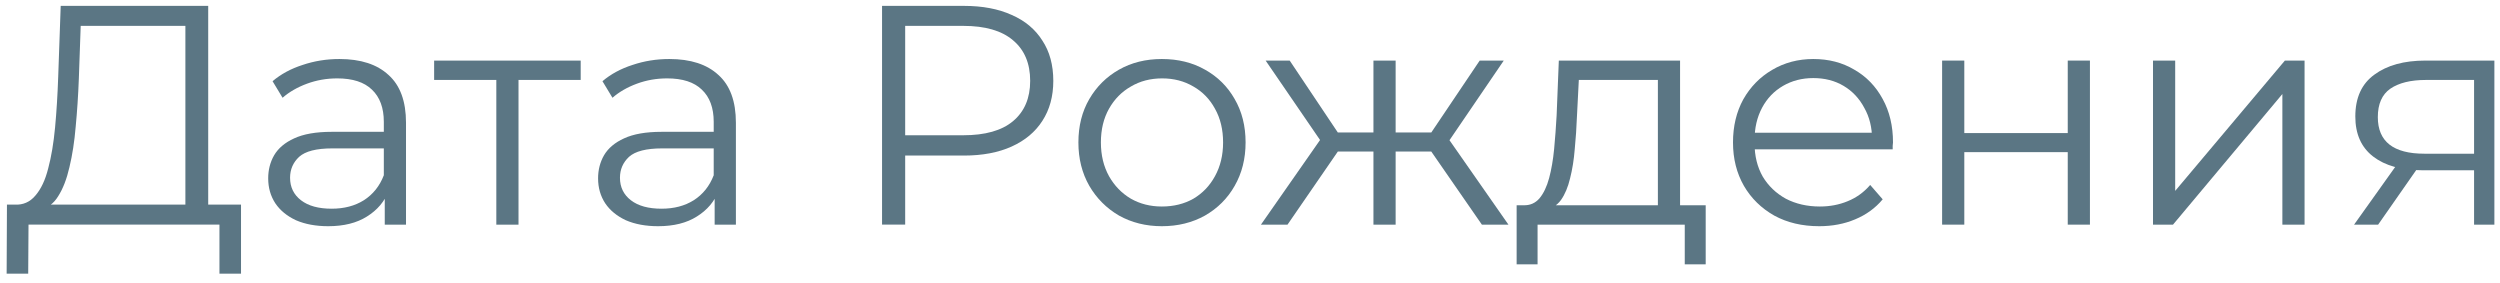 <svg width="256" height="29" viewBox="0 0 256 29" fill="none" xmlns="http://www.w3.org/2000/svg">
<path opacity="0.7" d="M253.345 23.003V16.955L253.761 17.435H248.065C245.91 17.435 244.225 16.966 243.009 16.027C241.793 15.088 241.185 13.723 241.185 11.931C241.185 10.011 241.835 8.582 243.137 7.643C244.438 6.683 246.177 6.203 248.353 6.203H255.425V23.003H253.345ZM241.057 23.003L245.665 16.539H248.033L243.521 23.003H241.057ZM253.345 16.283V7.515L253.761 8.187H248.417C246.859 8.187 245.643 8.486 244.769 9.083C243.915 9.68 243.489 10.651 243.489 11.995C243.489 14.491 245.078 15.739 248.257 15.739H253.761L253.345 16.283Z" fill="#163C51"/>
<path opacity="0.7" d="M220.467 23.003V6.203H222.739V19.547L233.971 6.203H235.987V23.003H233.715V9.627L222.515 23.003H220.467Z" fill="#163C51"/>
<path opacity="0.7" d="M198.873 23.003V6.203H201.145V13.627H211.737V6.203H214.009V23.003H211.737V15.579H201.145V23.003H198.873Z" fill="#163C51"/>
<path opacity="0.7" d="M186.291 23.163C184.542 23.163 183.006 22.8 181.683 22.075C180.36 21.328 179.326 20.315 178.579 19.035C177.832 17.734 177.459 16.251 177.459 14.587C177.459 12.923 177.811 11.451 178.515 10.171C179.24 8.891 180.222 7.888 181.459 7.163C182.718 6.416 184.126 6.043 185.683 6.043C187.262 6.043 188.659 6.406 189.875 7.131C191.112 7.835 192.083 8.838 192.787 10.139C193.491 11.419 193.843 12.902 193.843 14.587C193.843 14.694 193.832 14.811 193.811 14.939C193.811 15.046 193.811 15.163 193.811 15.291H179.187V13.595H192.595L191.699 14.267C191.699 13.051 191.432 11.974 190.899 11.035C190.387 10.075 189.683 9.328 188.787 8.795C187.891 8.262 186.856 7.995 185.683 7.995C184.531 7.995 183.496 8.262 182.579 8.795C181.662 9.328 180.947 10.075 180.435 11.035C179.923 11.995 179.667 13.094 179.667 14.331V14.683C179.667 15.963 179.944 17.094 180.499 18.075C181.075 19.035 181.864 19.792 182.867 20.347C183.891 20.88 185.054 21.147 186.355 21.147C187.379 21.147 188.328 20.966 189.203 20.603C190.099 20.24 190.867 19.686 191.507 18.939L192.787 20.411C192.04 21.307 191.102 21.99 189.971 22.459C188.862 22.928 187.635 23.163 186.291 23.163Z" fill="#163C51"/>
<path opacity="0.7" d="M169.767 21.915V8.187H161.671L161.479 11.931C161.436 13.062 161.361 14.171 161.255 15.259C161.169 16.347 161.009 17.35 160.775 18.267C160.561 19.163 160.252 19.899 159.847 20.475C159.441 21.03 158.919 21.35 158.279 21.435L156.007 21.019C156.668 21.041 157.212 20.806 157.639 20.315C158.065 19.803 158.396 19.11 158.631 18.235C158.865 17.36 159.036 16.369 159.143 15.259C159.249 14.129 159.335 12.976 159.399 11.803L159.623 6.203H172.039V21.915H169.767ZM155.303 27.067V21.019H174.663V27.067H172.519V23.003H157.447V27.067H155.303Z" fill="#163C51"/>
<path opacity="0.7" d="M151.745 23.003L145.985 14.683L147.873 13.563L154.465 23.003H151.745ZM142.209 15.515V13.563H147.521V15.515H142.209ZM148.097 14.843L145.921 14.523L151.521 6.203H153.985L148.097 14.843ZM131.841 23.003H129.121L135.713 13.563L137.569 14.683L131.841 23.003ZM142.913 23.003H140.641V6.203H142.913V23.003ZM141.345 15.515H136.065V13.563H141.345V15.515ZM135.521 14.843L129.601 6.203H132.065L137.633 14.523L135.521 14.843Z" fill="#163C51"/>
<path opacity="0.7" d="M118.972 23.163C117.35 23.163 115.889 22.8 114.588 22.075C113.308 21.328 112.294 20.315 111.548 19.035C110.801 17.734 110.428 16.251 110.428 14.587C110.428 12.902 110.801 11.419 111.548 10.139C112.294 8.859 113.308 7.856 114.588 7.131C115.868 6.406 117.329 6.043 118.972 6.043C120.636 6.043 122.108 6.406 123.388 7.131C124.689 7.856 125.702 8.859 126.428 10.139C127.174 11.419 127.548 12.902 127.548 14.587C127.548 16.251 127.174 17.734 126.428 19.035C125.702 20.315 124.689 21.328 123.388 22.075C122.086 22.8 120.614 23.163 118.972 23.163ZM118.972 21.147C120.188 21.147 121.265 20.88 122.204 20.347C123.142 19.792 123.878 19.024 124.412 18.043C124.966 17.04 125.244 15.888 125.244 14.587C125.244 13.264 124.966 12.112 124.412 11.131C123.878 10.15 123.142 9.392 122.204 8.859C121.265 8.304 120.198 8.027 119.004 8.027C117.809 8.027 116.742 8.304 115.804 8.859C114.865 9.392 114.118 10.15 113.564 11.131C113.009 12.112 112.732 13.264 112.732 14.587C112.732 15.888 113.009 17.04 113.564 18.043C114.118 19.024 114.865 19.792 115.804 20.347C116.742 20.88 117.798 21.147 118.972 21.147Z" fill="#163C51"/>
<path opacity="0.7" d="M90.322 23.002V0.602H98.706C100.605 0.602 102.237 0.911 103.602 1.53C104.968 2.127 106.013 3.002 106.738 4.154C107.485 5.284 107.858 6.66 107.858 8.282C107.858 9.86 107.485 11.226 106.738 12.378C106.013 13.508 104.968 14.383 103.602 15.002C102.237 15.62 100.605 15.93 98.706 15.93H91.634L92.69 14.81V23.002H90.322ZM92.69 15.002L91.634 13.85H98.642C100.882 13.85 102.578 13.37 103.73 12.41C104.904 11.428 105.49 10.052 105.49 8.282C105.49 6.49 104.904 5.103 103.73 4.122C102.578 3.14 100.882 2.65 98.642 2.65H91.634L92.69 1.53V15.002Z" fill="#163C51"/>
<path opacity="0.7" d="M73.18 23.003V19.291L73.084 18.683V12.475C73.084 11.046 72.679 9.947 71.868 9.179C71.079 8.411 69.895 8.027 68.316 8.027C67.228 8.027 66.194 8.208 65.212 8.571C64.231 8.934 63.399 9.414 62.716 10.011L61.692 8.315C62.545 7.59 63.569 7.035 64.764 6.651C65.959 6.246 67.218 6.043 68.54 6.043C70.716 6.043 72.391 6.587 73.564 7.675C74.759 8.742 75.356 10.374 75.356 12.571V23.003H73.18ZM67.388 23.163C66.129 23.163 65.031 22.96 64.092 22.555C63.175 22.128 62.471 21.552 61.98 20.827C61.489 20.08 61.244 19.227 61.244 18.267C61.244 17.392 61.447 16.603 61.852 15.899C62.279 15.174 62.962 14.598 63.9 14.171C64.86 13.723 66.14 13.499 67.74 13.499H73.532V15.195H67.804C66.183 15.195 65.052 15.483 64.412 16.059C63.794 16.635 63.484 17.35 63.484 18.203C63.484 19.163 63.858 19.931 64.604 20.507C65.351 21.083 66.396 21.371 67.74 21.371C69.02 21.371 70.119 21.083 71.036 20.507C71.975 19.91 72.657 19.056 73.084 17.947L73.596 19.515C73.169 20.624 72.423 21.51 71.356 22.171C70.311 22.832 68.988 23.163 67.388 23.163Z" fill="#163C51"/>
<path opacity="0.7" d="M50.823 23.003V7.579L51.399 8.187H44.455V6.203H59.463V8.187H52.519L53.095 7.579V23.003H50.823Z" fill="#163C51"/>
<path opacity="0.7" d="M39.399 23.003V19.291L39.303 18.683V12.475C39.303 11.046 38.898 9.947 38.087 9.179C37.298 8.411 36.114 8.027 34.535 8.027C33.447 8.027 32.412 8.208 31.431 8.571C30.45 8.934 29.618 9.414 28.935 10.011L27.911 8.315C28.764 7.59 29.788 7.035 30.983 6.651C32.178 6.246 33.436 6.043 34.759 6.043C36.935 6.043 38.61 6.587 39.783 7.675C40.978 8.742 41.575 10.374 41.575 12.571V23.003H39.399ZM33.607 23.163C32.348 23.163 31.25 22.96 30.311 22.555C29.394 22.128 28.69 21.552 28.199 20.827C27.708 20.08 27.463 19.227 27.463 18.267C27.463 17.392 27.666 16.603 28.071 15.899C28.498 15.174 29.18 14.598 30.119 14.171C31.079 13.723 32.359 13.499 33.959 13.499H39.751V15.195H34.023C32.402 15.195 31.271 15.483 30.631 16.059C30.012 16.635 29.703 17.35 29.703 18.203C29.703 19.163 30.076 19.931 30.823 20.507C31.57 21.083 32.615 21.371 33.959 21.371C35.239 21.371 36.338 21.083 37.255 20.507C38.194 19.91 38.876 19.056 39.303 17.947L39.815 19.515C39.388 20.624 38.642 21.51 37.575 22.171C36.53 22.832 35.207 23.163 33.607 23.163Z" fill="#163C51"/>
<path opacity="0.7" d="M18.984 21.882V2.65H8.264L8.072 8.09C8.008 9.775 7.901 11.396 7.752 12.954C7.624 14.49 7.41 15.876 7.112 17.114C6.834 18.33 6.45 19.322 5.96 20.09C5.49 20.858 4.872 21.306 4.104 21.434L1.512 20.954C2.365 20.996 3.069 20.687 3.624 20.026C4.2 19.364 4.637 18.436 4.936 17.242C5.256 16.047 5.49 14.65 5.64 13.05C5.789 11.45 5.896 9.722 5.96 7.866L6.216 0.602H21.32V21.882H18.984ZM0.68 28.026L0.712 20.954H24.68V28.026H22.472V23.002H2.92L2.888 28.026H0.68Z" fill="#163C51"/>
</svg>

